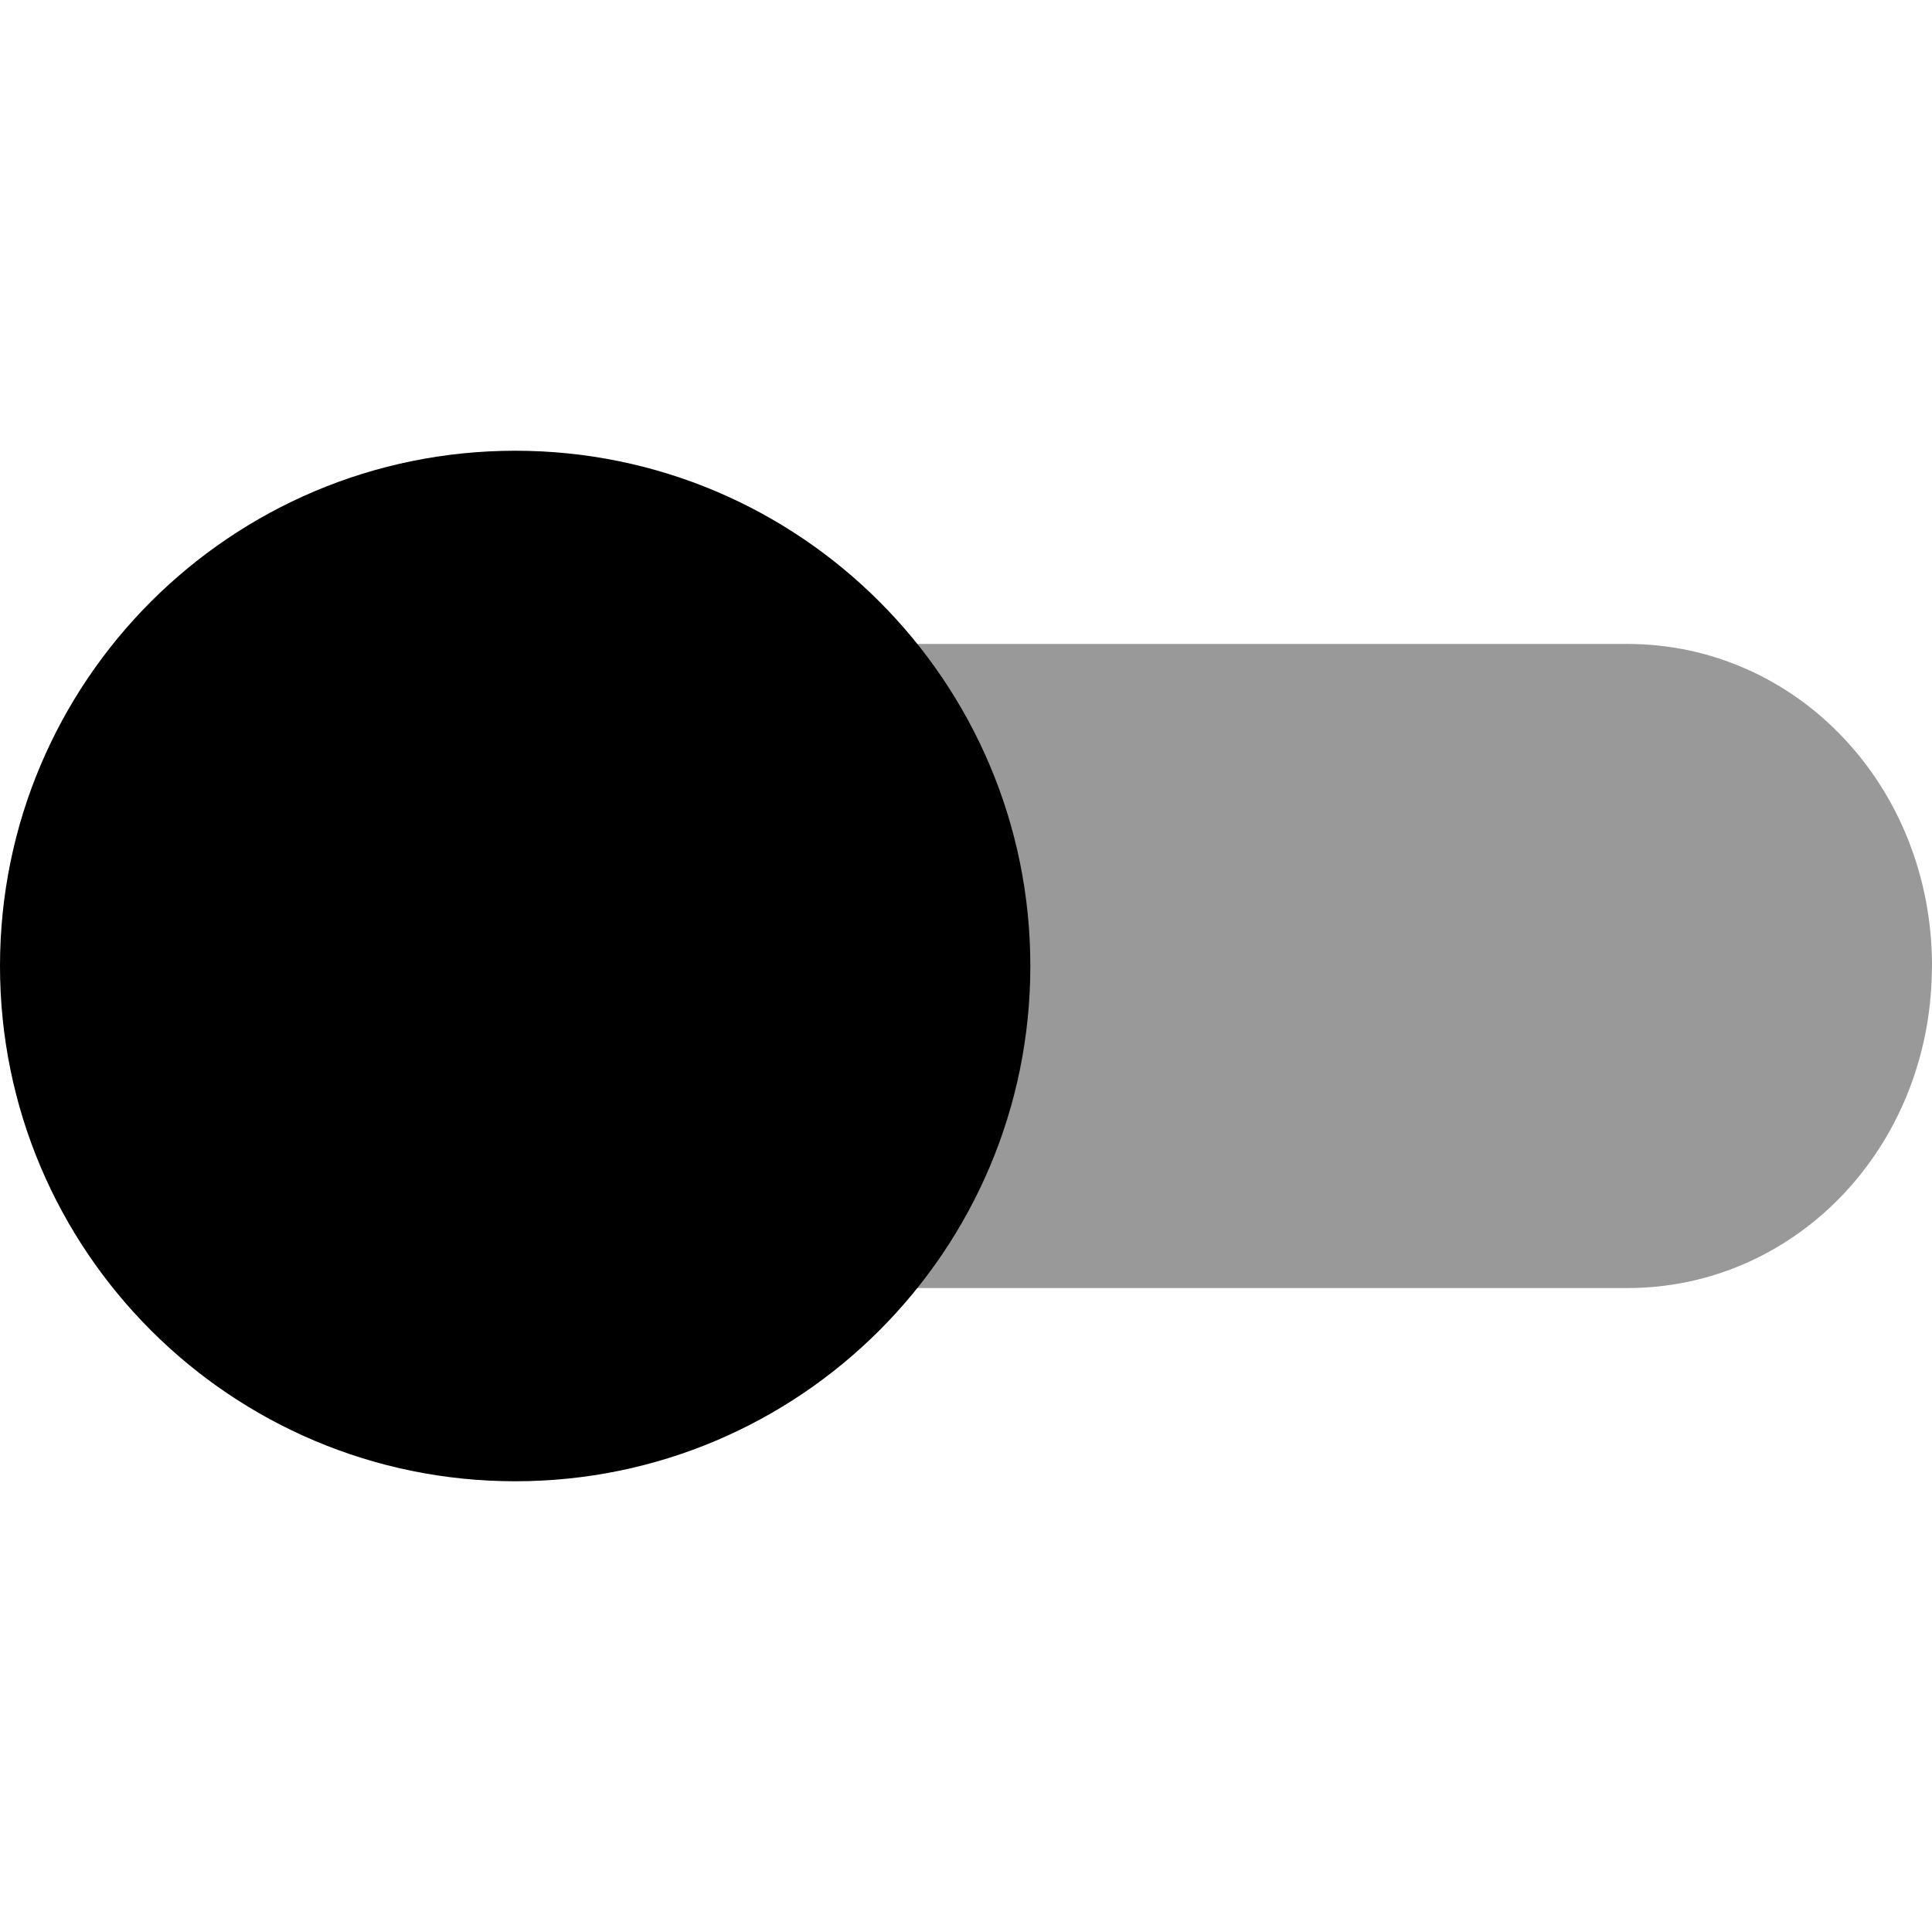 <svg xmlns="http://www.w3.org/2000/svg" viewBox="0 0 1000 1000" width="1000" height="1000">
<path d="M1000 500c0-92.9-69.9-166.7-157.8-166.7l-451 0c-85.6 0-154.1 69.9-157.7 159.2l-0.2 7.5c0 92.9 69.9 166.7 157.9 166.7l451 0c85.5 0 154-69.9 157.6-159.2l0.2-7.5z" opacity="0.4"/>
<path d="M266.7 233.3c147.2 0 266.6 119.4 266.6 266.7 0 147.3-119.4 266.7-266.6 266.7-147.3 0-266.7-119.4-266.7-266.7 0-147.3 119.4-266.7 266.7-266.7z"/>
</svg>

